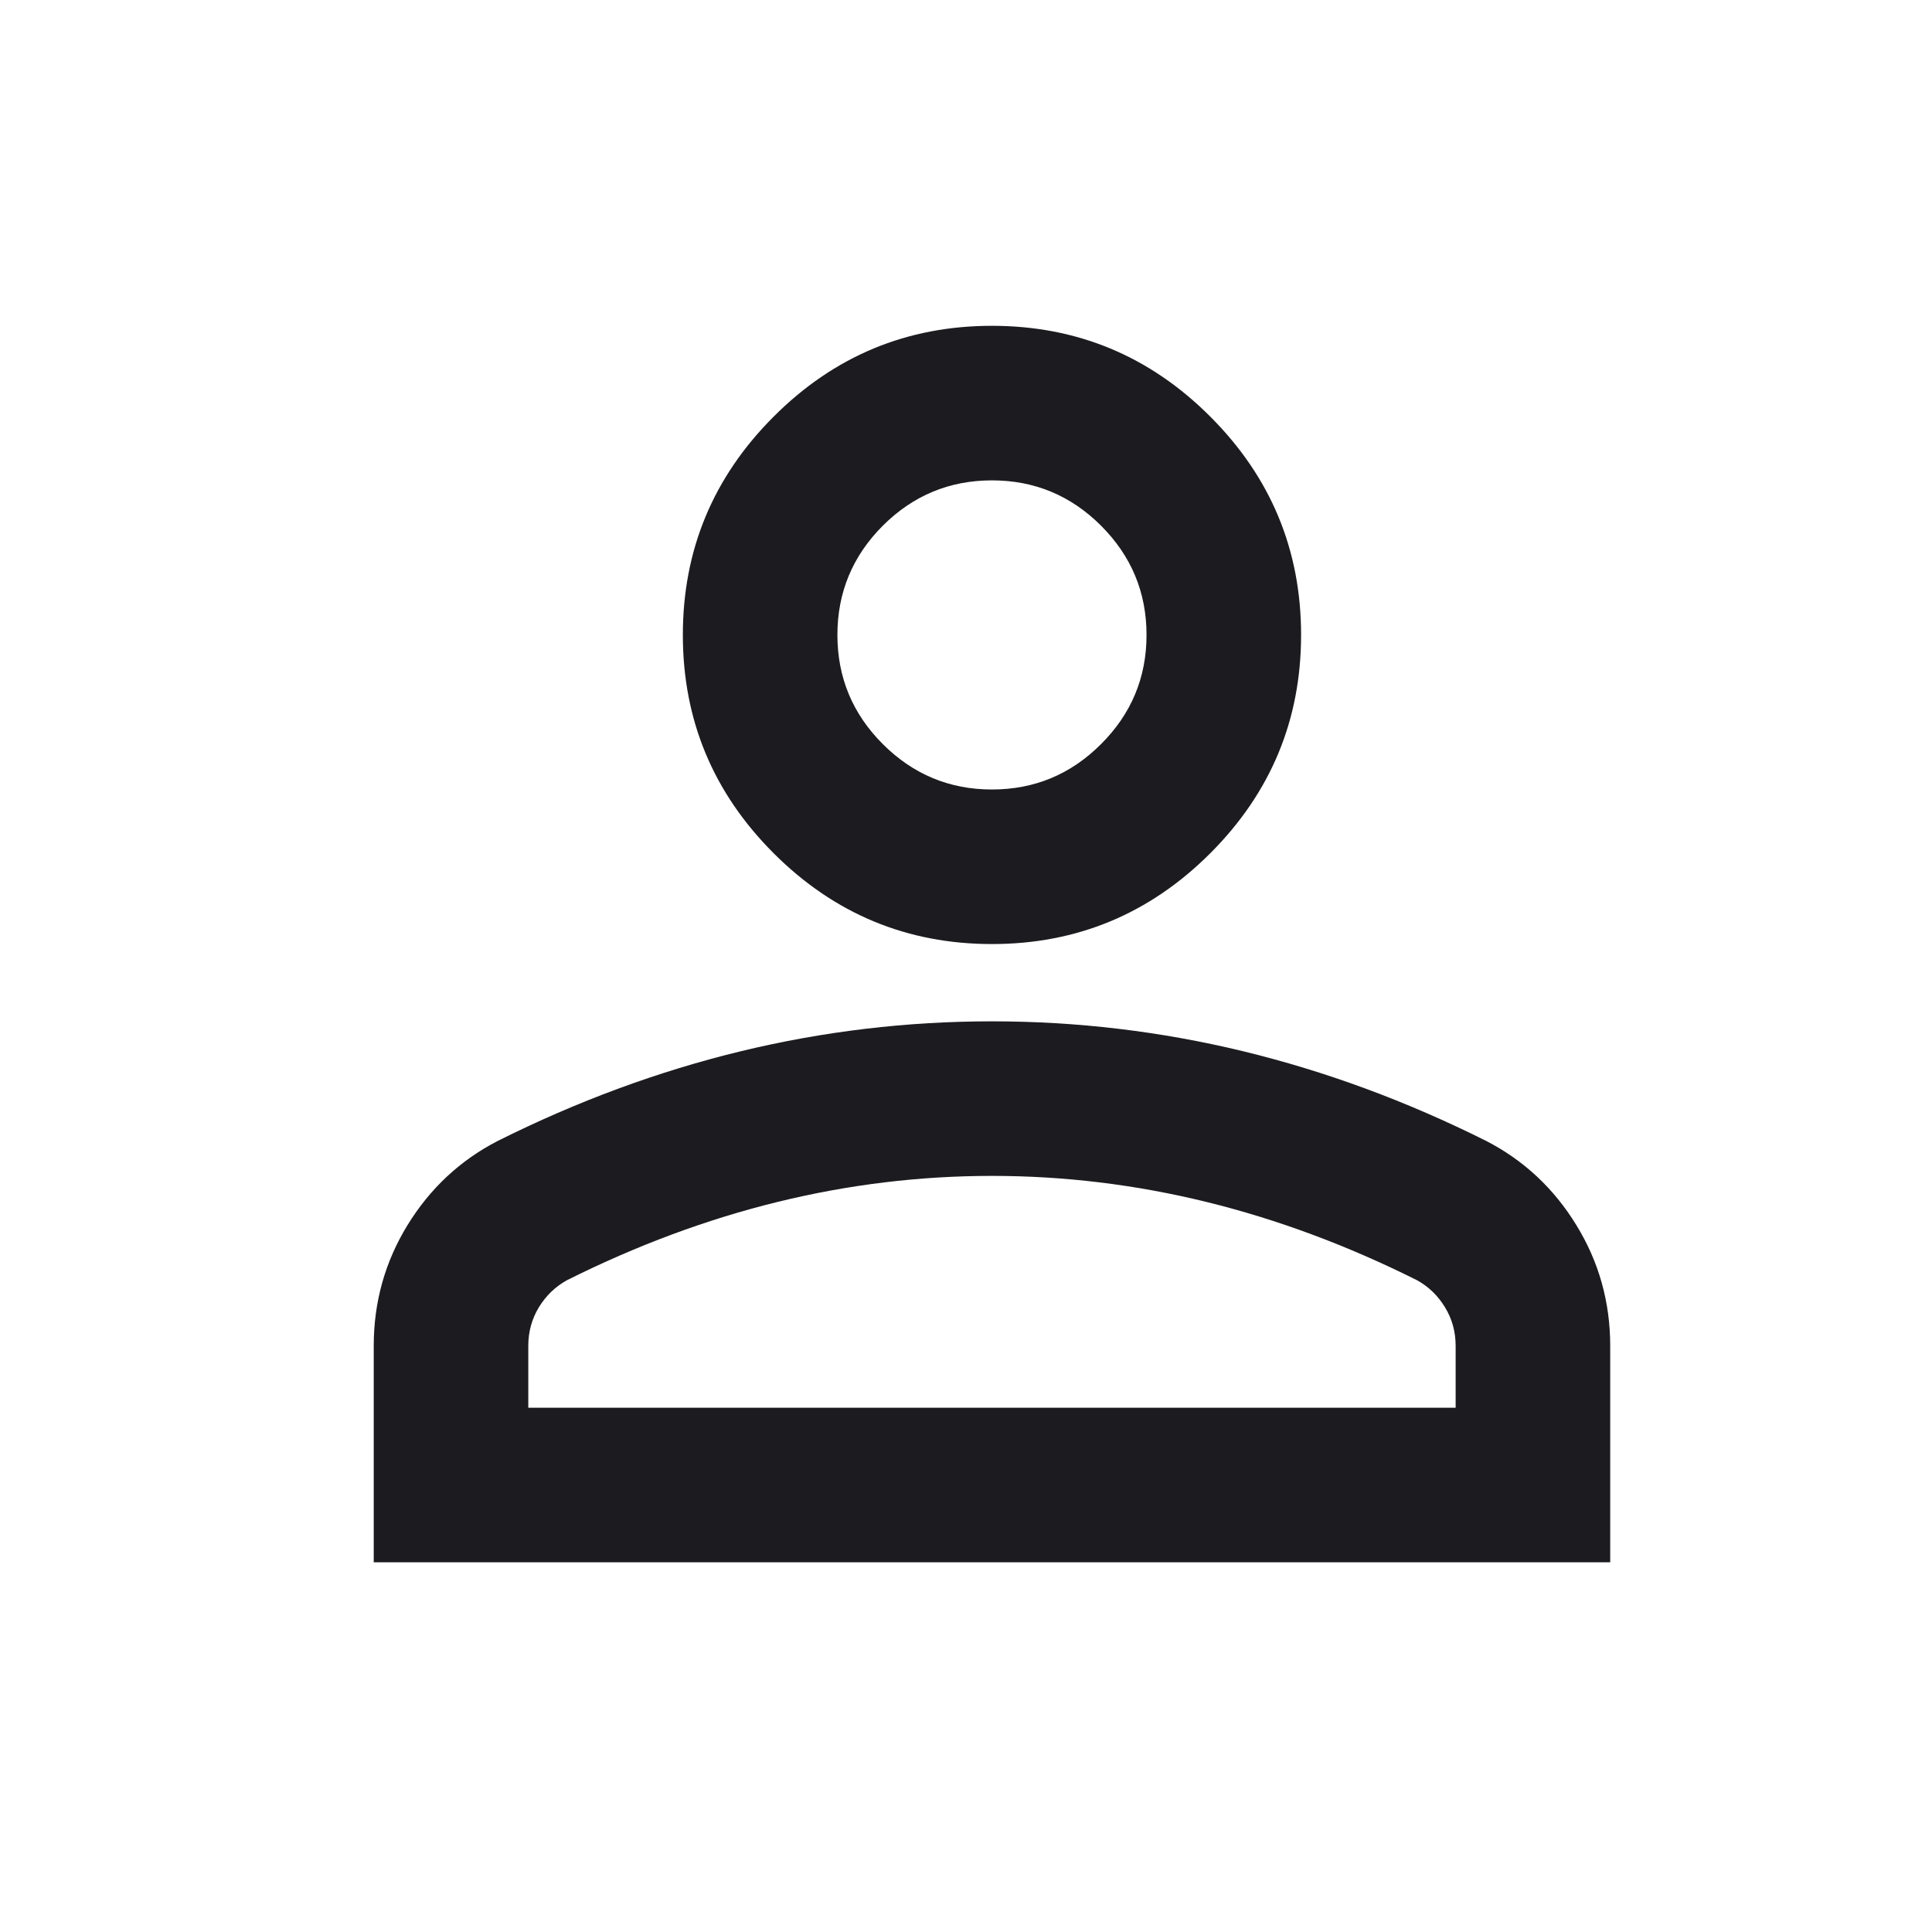 <svg width="25" height="25" viewBox="0 0 25 25" fill="none" xmlns="http://www.w3.org/2000/svg">
<mask id="mask0_245_19" style="mask-type:alpha" maskUnits="userSpaceOnUse" x="0" y="0" width="25" height="25">
<rect x="0.836" y="0.216" width="24" height="24" fill="#D9D9D9"/>
</mask>
<g mask="url(#mask0_245_19)">
<path d="M12.836 12.216C11.736 12.216 10.794 11.824 10.011 11.041C9.228 10.258 8.836 9.316 8.836 8.216C8.836 7.116 9.228 6.174 10.011 5.391C10.794 4.607 11.736 4.216 12.836 4.216C13.936 4.216 14.878 4.607 15.661 5.391C16.444 6.174 16.836 7.116 16.836 8.216C16.836 9.316 16.444 10.258 15.661 11.041C14.878 11.824 13.936 12.216 12.836 12.216ZM4.836 20.216V17.416C4.836 16.849 4.982 16.328 5.273 15.853C5.565 15.378 5.953 15.016 6.436 14.766C7.469 14.249 8.519 13.862 9.586 13.603C10.653 13.345 11.736 13.216 12.836 13.216C13.936 13.216 15.019 13.345 16.086 13.603C17.153 13.862 18.203 14.249 19.236 14.766C19.719 15.016 20.107 15.378 20.398 15.853C20.69 16.328 20.836 16.849 20.836 17.416V20.216H4.836ZM6.836 18.216H18.836V17.416C18.836 17.233 18.79 17.066 18.698 16.916C18.607 16.766 18.486 16.649 18.336 16.566C17.436 16.116 16.528 15.778 15.611 15.553C14.694 15.328 13.769 15.216 12.836 15.216C11.903 15.216 10.978 15.328 10.061 15.553C9.144 15.778 8.236 16.116 7.336 16.566C7.186 16.649 7.065 16.766 6.973 16.916C6.882 17.066 6.836 17.233 6.836 17.416V18.216ZM12.836 10.216C13.386 10.216 13.857 10.02 14.248 9.628C14.64 9.237 14.836 8.766 14.836 8.216C14.836 7.666 14.64 7.195 14.248 6.803C13.857 6.412 13.386 6.216 12.836 6.216C12.286 6.216 11.815 6.412 11.423 6.803C11.032 7.195 10.836 7.666 10.836 8.216C10.836 8.766 11.032 9.237 11.423 9.628C11.815 10.02 12.286 10.216 12.836 10.216Z" fill="#1C1B1F"/>
</g>
</svg>

